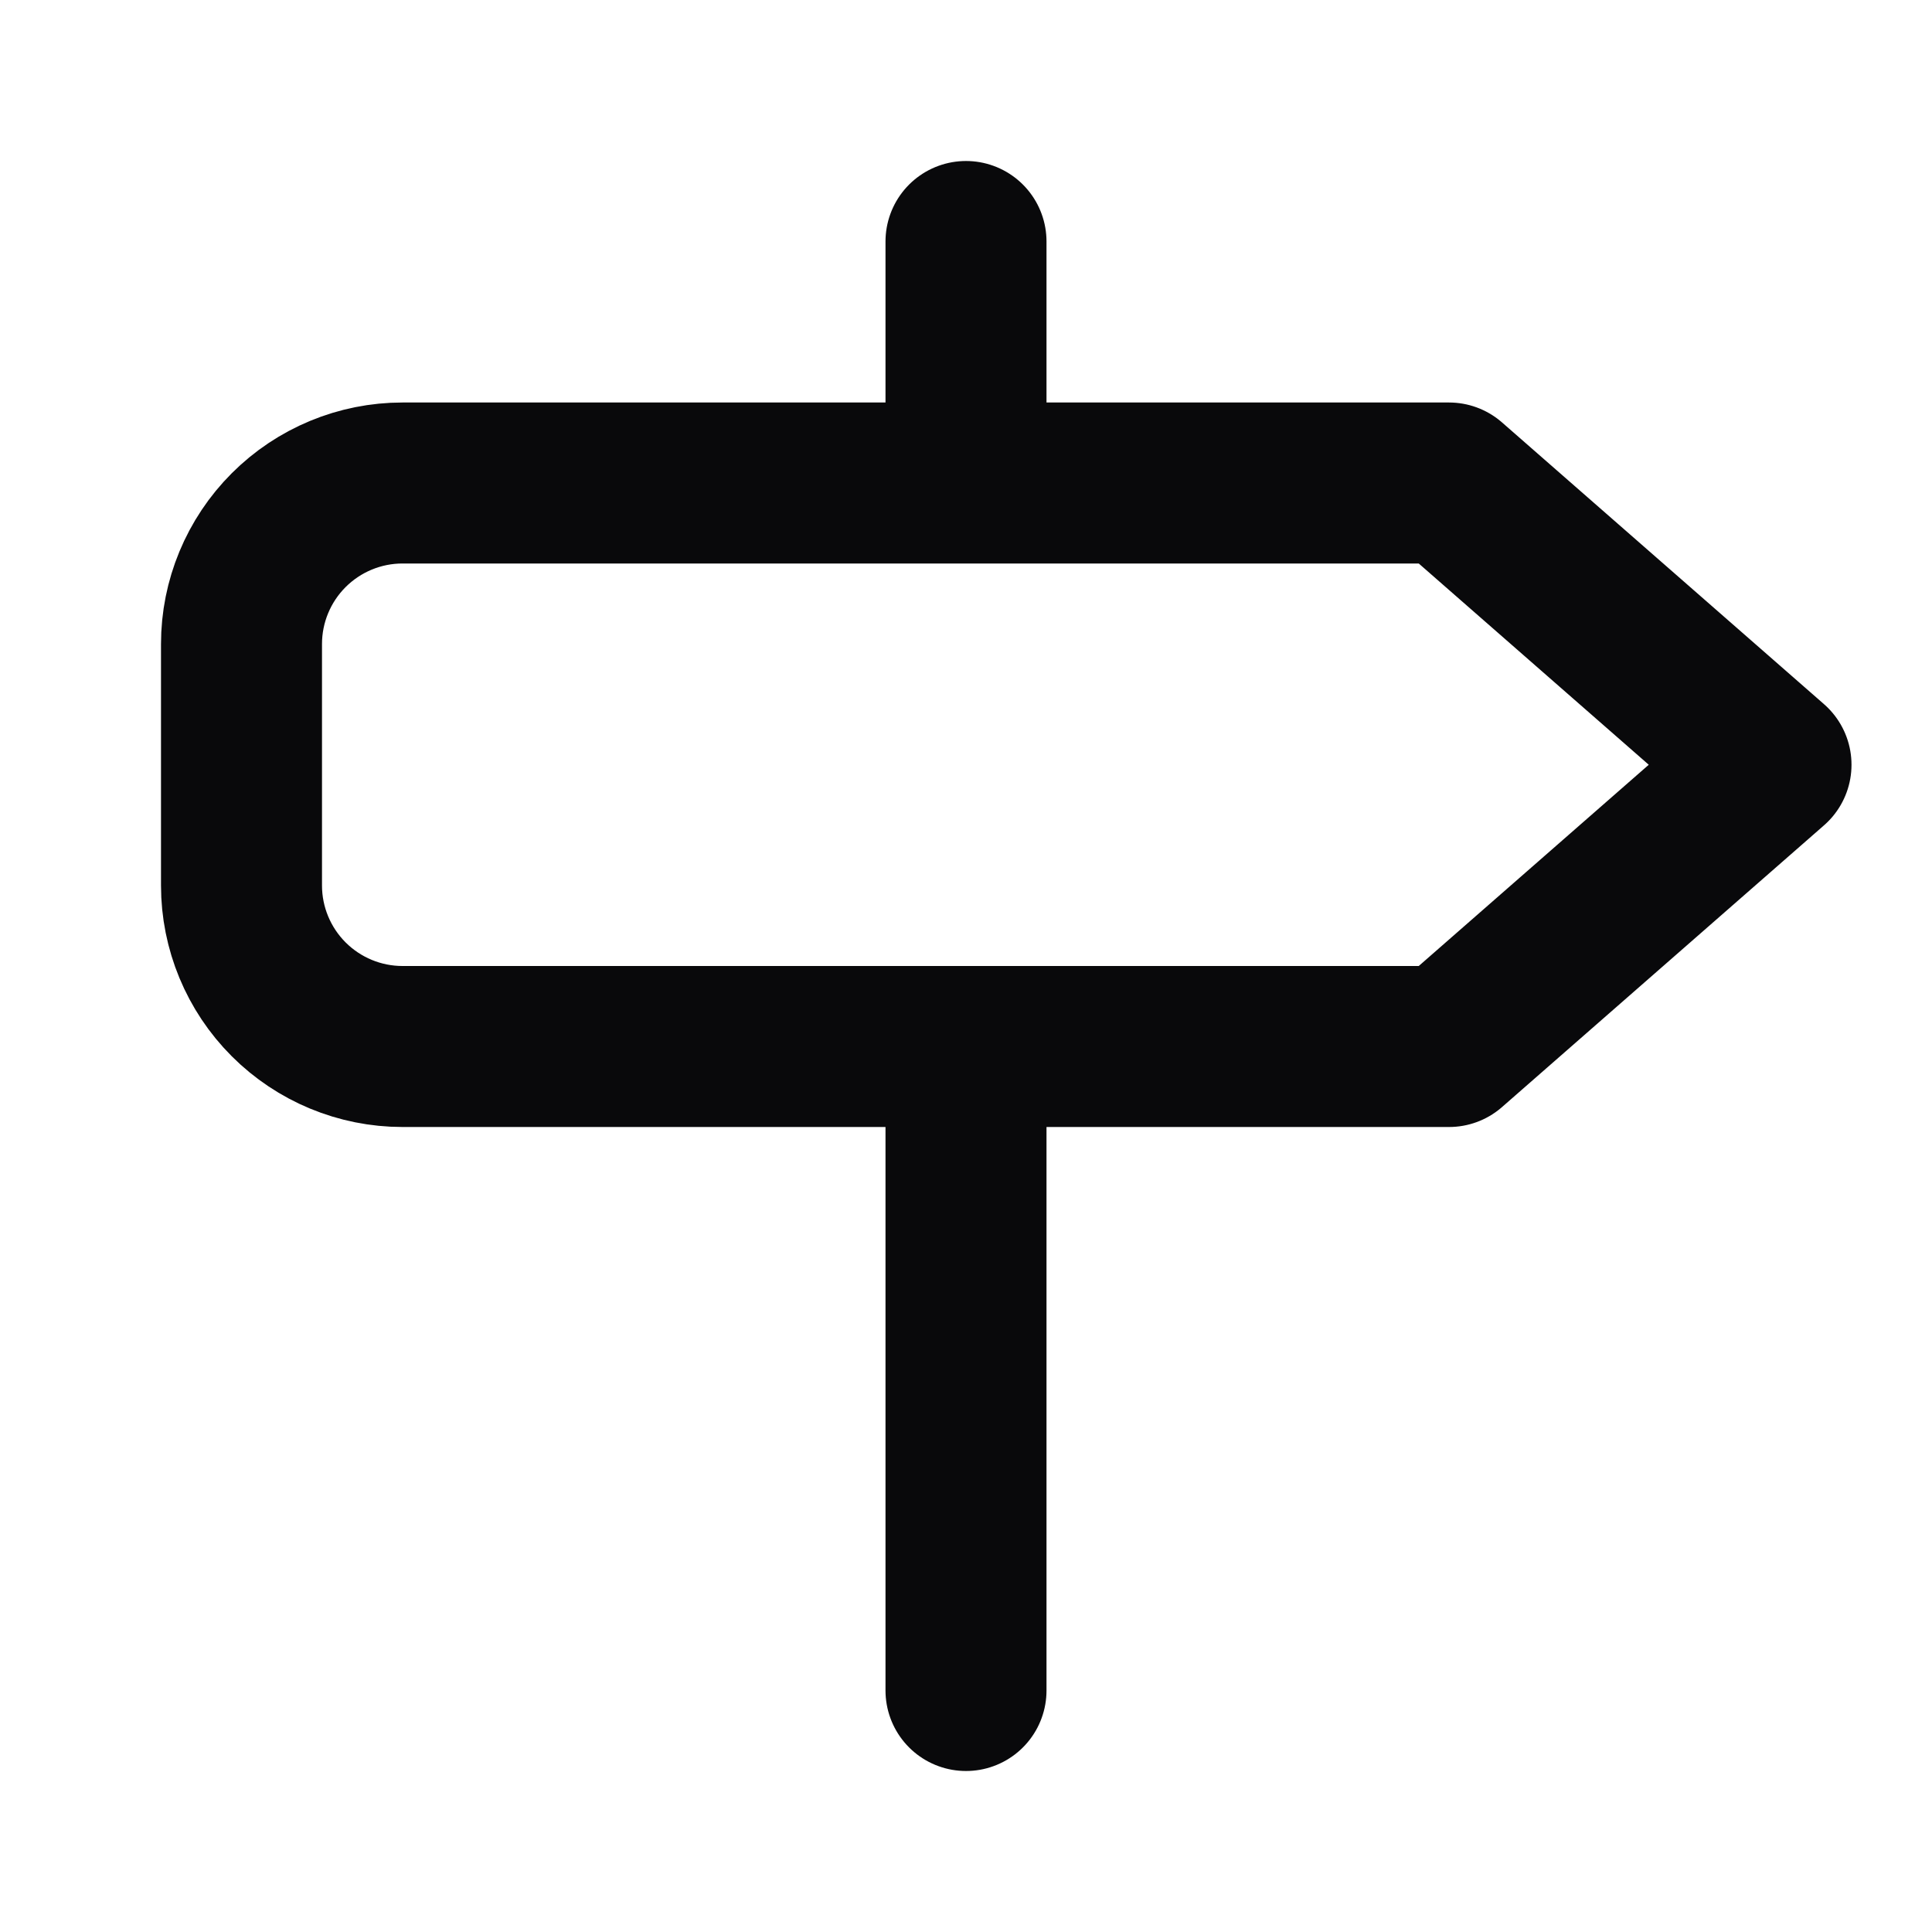 <svg width="24" height="24" viewBox="0 0 24 24" fill="none" xmlns="http://www.w3.org/2000/svg">
<path d="M12 13V21M12 3V6M18 6H5C4.47 6 3.961 6.211 3.586 6.586C3.211 6.961 3 7.47 3 8V11C3 11.53 3.211 12.039 3.586 12.414C3.961 12.789 4.47 13 5 13H18L22 9.5L18 6Z" stroke="#09090B" stroke-width="2" stroke-linecap="round" stroke-linejoin="round"/>
</svg>
